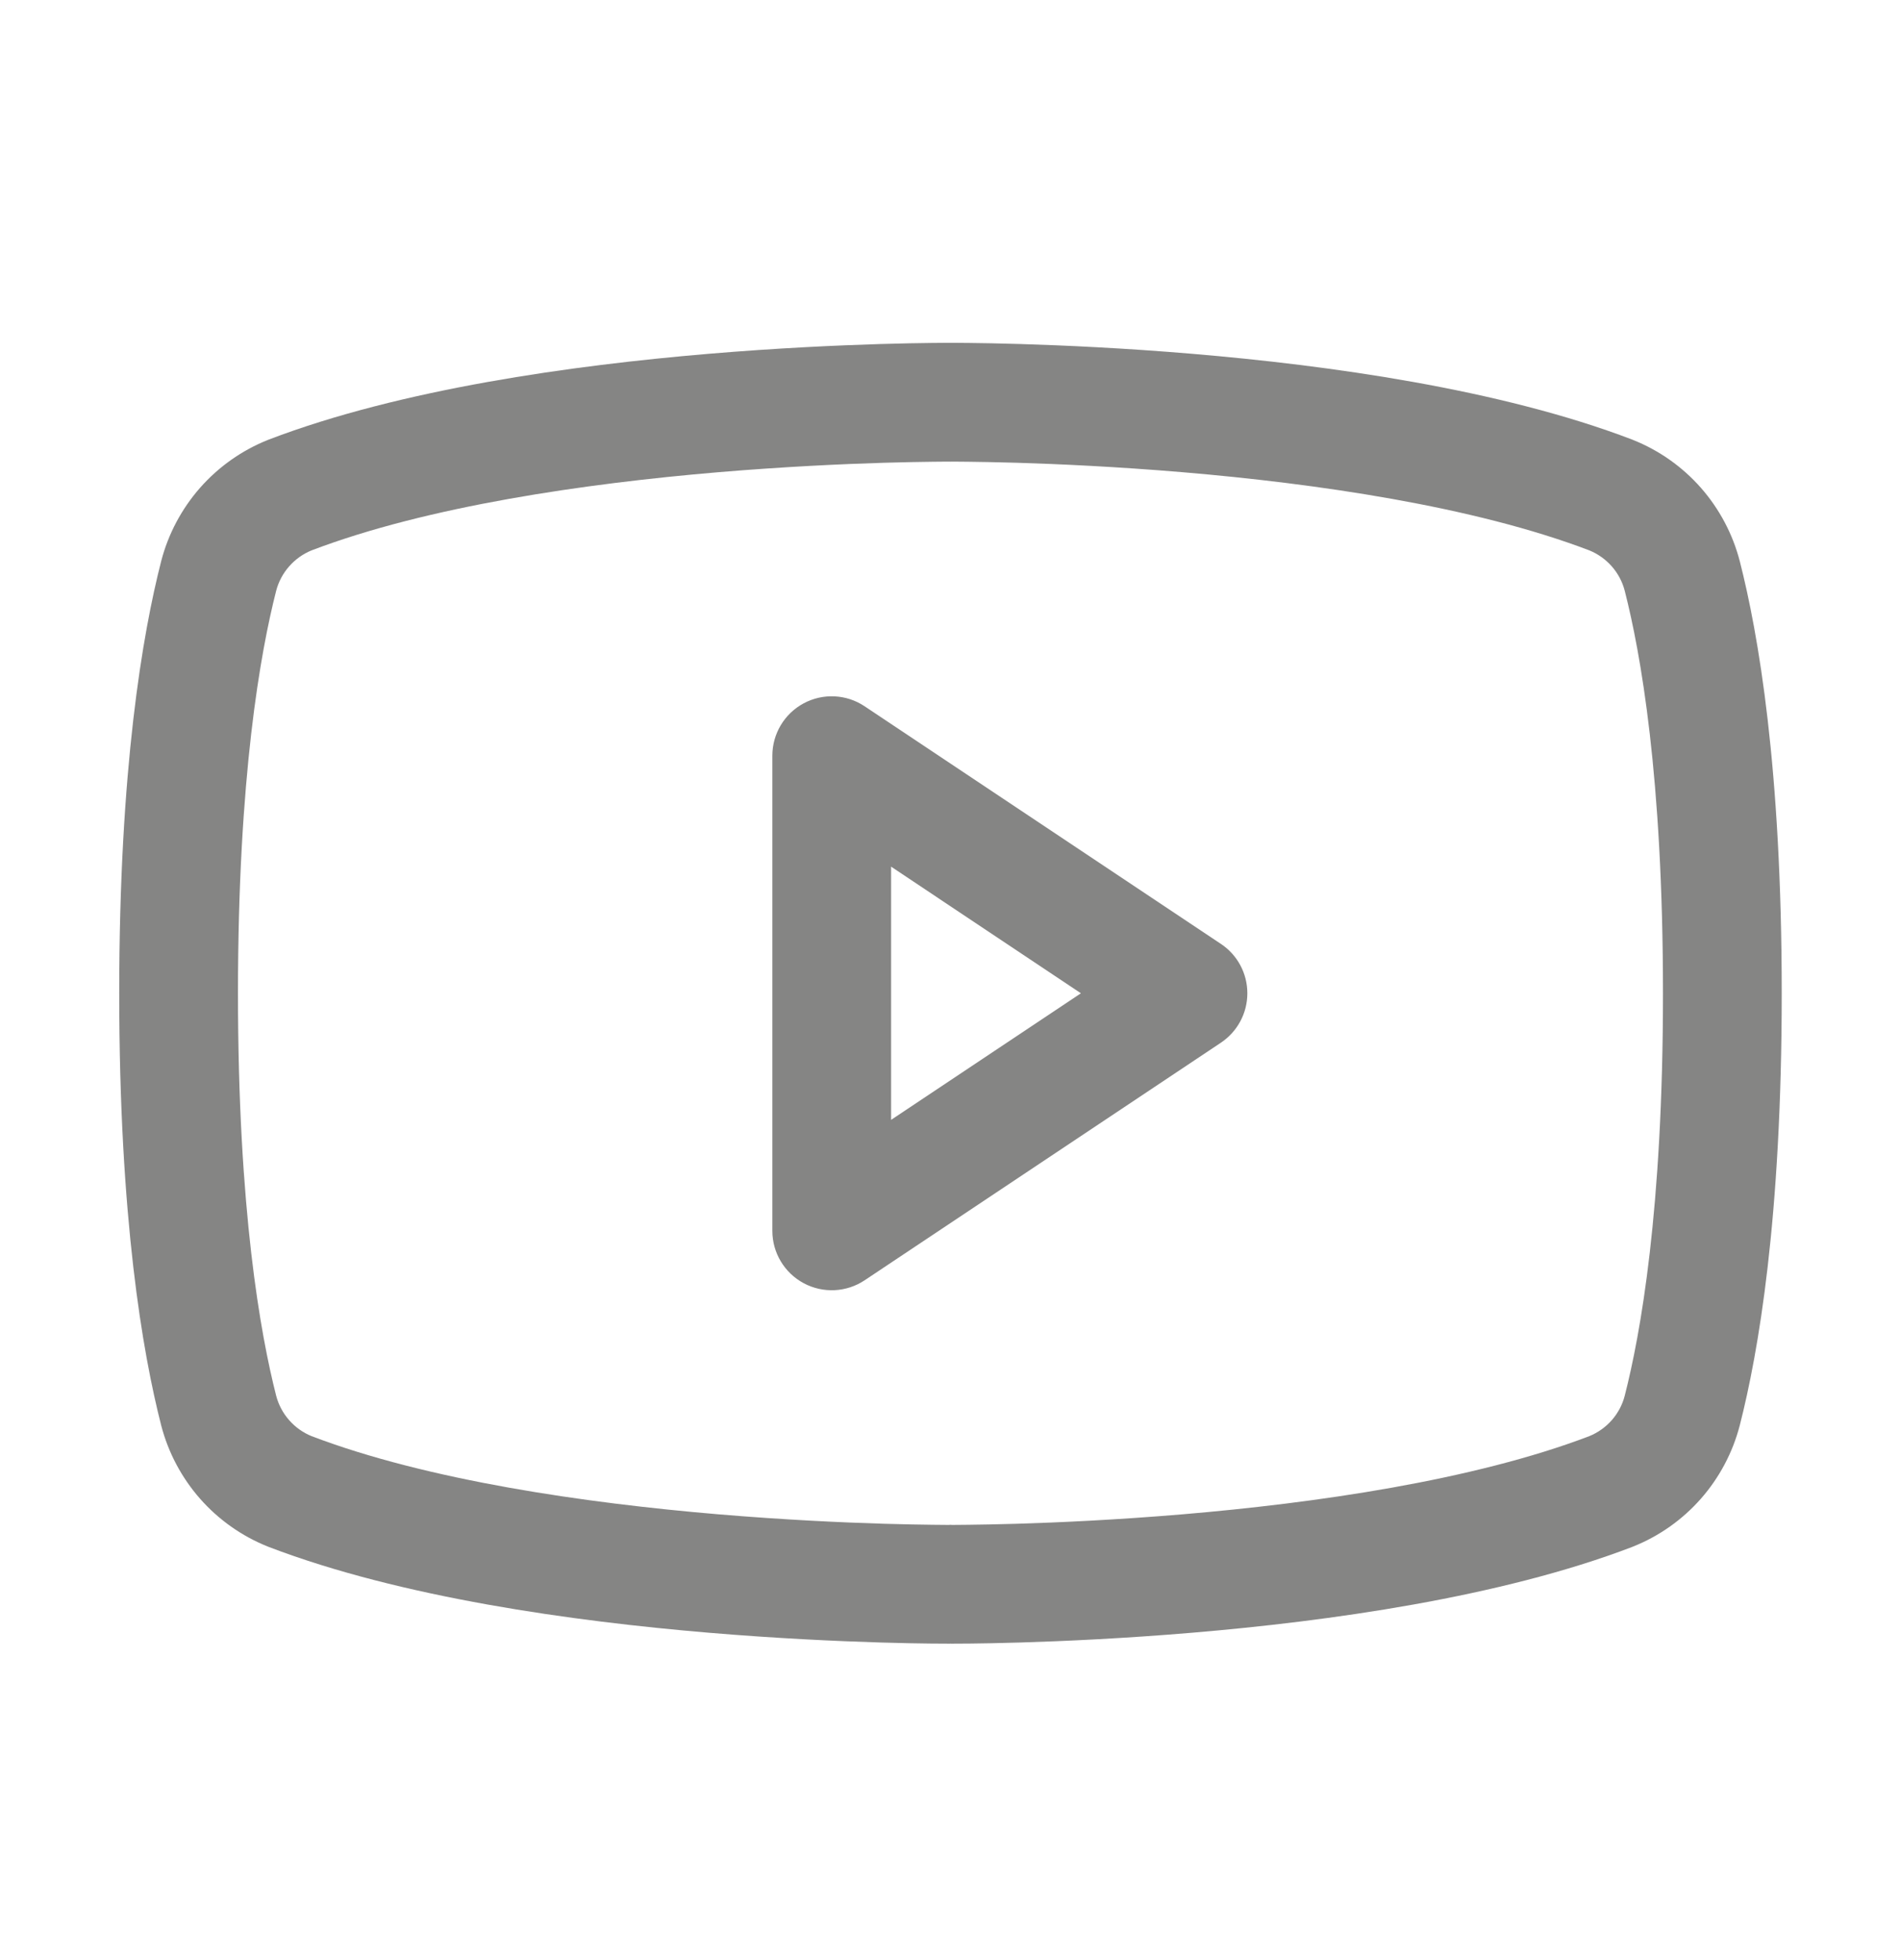 <svg width="32" height="33" viewBox="0 0 32 33" fill="none" xmlns="http://www.w3.org/2000/svg">
<path fill-rule="evenodd" clip-rule="evenodd" d="M13.536 11.841C13.861 11.667 14.256 11.686 14.562 11.891L20.562 15.891C20.841 16.076 21.008 16.388 21.008 16.723C21.008 17.057 20.841 17.369 20.562 17.555L14.562 21.555C14.256 21.759 13.861 21.778 13.536 21.604C13.211 21.43 13.008 21.091 13.008 20.723V12.723C13.008 12.354 13.211 12.015 13.536 11.841ZM15.008 14.591V18.854L18.205 16.723L15.008 14.591Z" fill="#858584"/>
<path fill-rule="evenodd" clip-rule="evenodd" d="M16.006 5.772L15.989 5.772L15.927 5.772C15.872 5.773 15.793 5.773 15.691 5.774C15.487 5.776 15.193 5.781 14.828 5.792C14.099 5.814 13.082 5.86 11.931 5.957C9.655 6.149 6.757 6.548 4.526 7.401L4.511 7.407C4.073 7.582 3.682 7.858 3.37 8.212C3.058 8.567 2.834 8.989 2.715 9.446L2.714 9.45C2.403 10.668 2.008 12.928 2.008 16.723C2.008 20.517 2.403 22.777 2.714 23.995L2.715 23.999C2.834 24.456 3.058 24.878 3.37 25.233C3.682 25.587 4.073 25.863 4.511 26.038L4.526 26.044C6.757 26.897 9.655 27.296 11.931 27.488C13.082 27.585 14.099 27.631 14.828 27.653C15.193 27.664 15.487 27.669 15.691 27.671C15.793 27.672 15.872 27.672 15.927 27.672L15.989 27.673L16.006 27.672H16.009L16.026 27.673L16.089 27.672C16.143 27.672 16.223 27.672 16.325 27.671C16.528 27.669 16.822 27.664 17.187 27.653C17.917 27.631 18.933 27.585 20.084 27.488C22.36 27.296 25.259 26.897 27.49 26.044L27.504 26.038C27.943 25.863 28.334 25.587 28.646 25.233C28.958 24.878 29.182 24.456 29.301 23.999L29.302 23.995C29.613 22.777 30.008 20.517 30.008 16.723C30.008 12.928 29.613 10.668 29.302 9.45L29.301 9.446C29.182 8.989 28.958 8.567 28.646 8.212C28.334 7.858 27.943 7.582 27.504 7.407L27.49 7.401C25.259 6.548 22.36 6.149 20.084 5.957C18.933 5.86 17.917 5.814 17.187 5.792C16.822 5.781 16.528 5.776 16.325 5.774C16.223 5.773 16.143 5.773 16.089 5.772L16.026 5.772L16.009 5.772H16.006ZM16.003 25.672L16.013 25.672L16.016 25.672L16.029 25.673L16.084 25.673C16.134 25.672 16.207 25.672 16.303 25.671C16.496 25.669 16.776 25.664 17.127 25.654C17.829 25.633 18.809 25.588 19.916 25.495C22.152 25.306 24.812 24.924 26.767 24.179C26.912 24.12 27.041 24.028 27.145 23.911C27.249 23.792 27.325 23.651 27.364 23.498C27.628 22.465 28.008 20.376 28.008 16.723C28.008 13.069 27.628 10.979 27.364 9.947C27.325 9.794 27.249 9.653 27.145 9.534C27.041 9.417 26.912 9.325 26.767 9.266C24.812 8.521 22.152 8.139 19.916 7.95C18.809 7.857 17.829 7.812 17.127 7.791C16.776 7.781 16.496 7.776 16.303 7.774C16.207 7.773 16.134 7.773 16.084 7.772L16.029 7.772L16.016 7.772L16.014 7.772L16.002 7.773L15.999 7.772L15.986 7.772L15.931 7.772C15.882 7.773 15.808 7.773 15.712 7.774C15.52 7.776 15.239 7.781 14.888 7.791C14.186 7.812 13.207 7.857 12.1 7.95C9.864 8.139 7.204 8.521 5.248 9.266C5.103 9.325 4.974 9.417 4.871 9.534C4.766 9.653 4.691 9.794 4.651 9.947C4.388 10.979 4.008 13.069 4.008 16.723C4.008 20.376 4.388 22.465 4.651 23.498C4.691 23.651 4.766 23.792 4.871 23.911C4.974 24.028 5.103 24.12 5.248 24.179C7.204 24.924 9.864 25.306 12.1 25.495C13.207 25.588 14.186 25.633 14.888 25.654C15.239 25.664 15.52 25.669 15.712 25.671C15.808 25.672 15.882 25.672 15.931 25.673L15.986 25.673L15.999 25.672L16.003 25.672Z" fill="#858584"/>
</svg>
